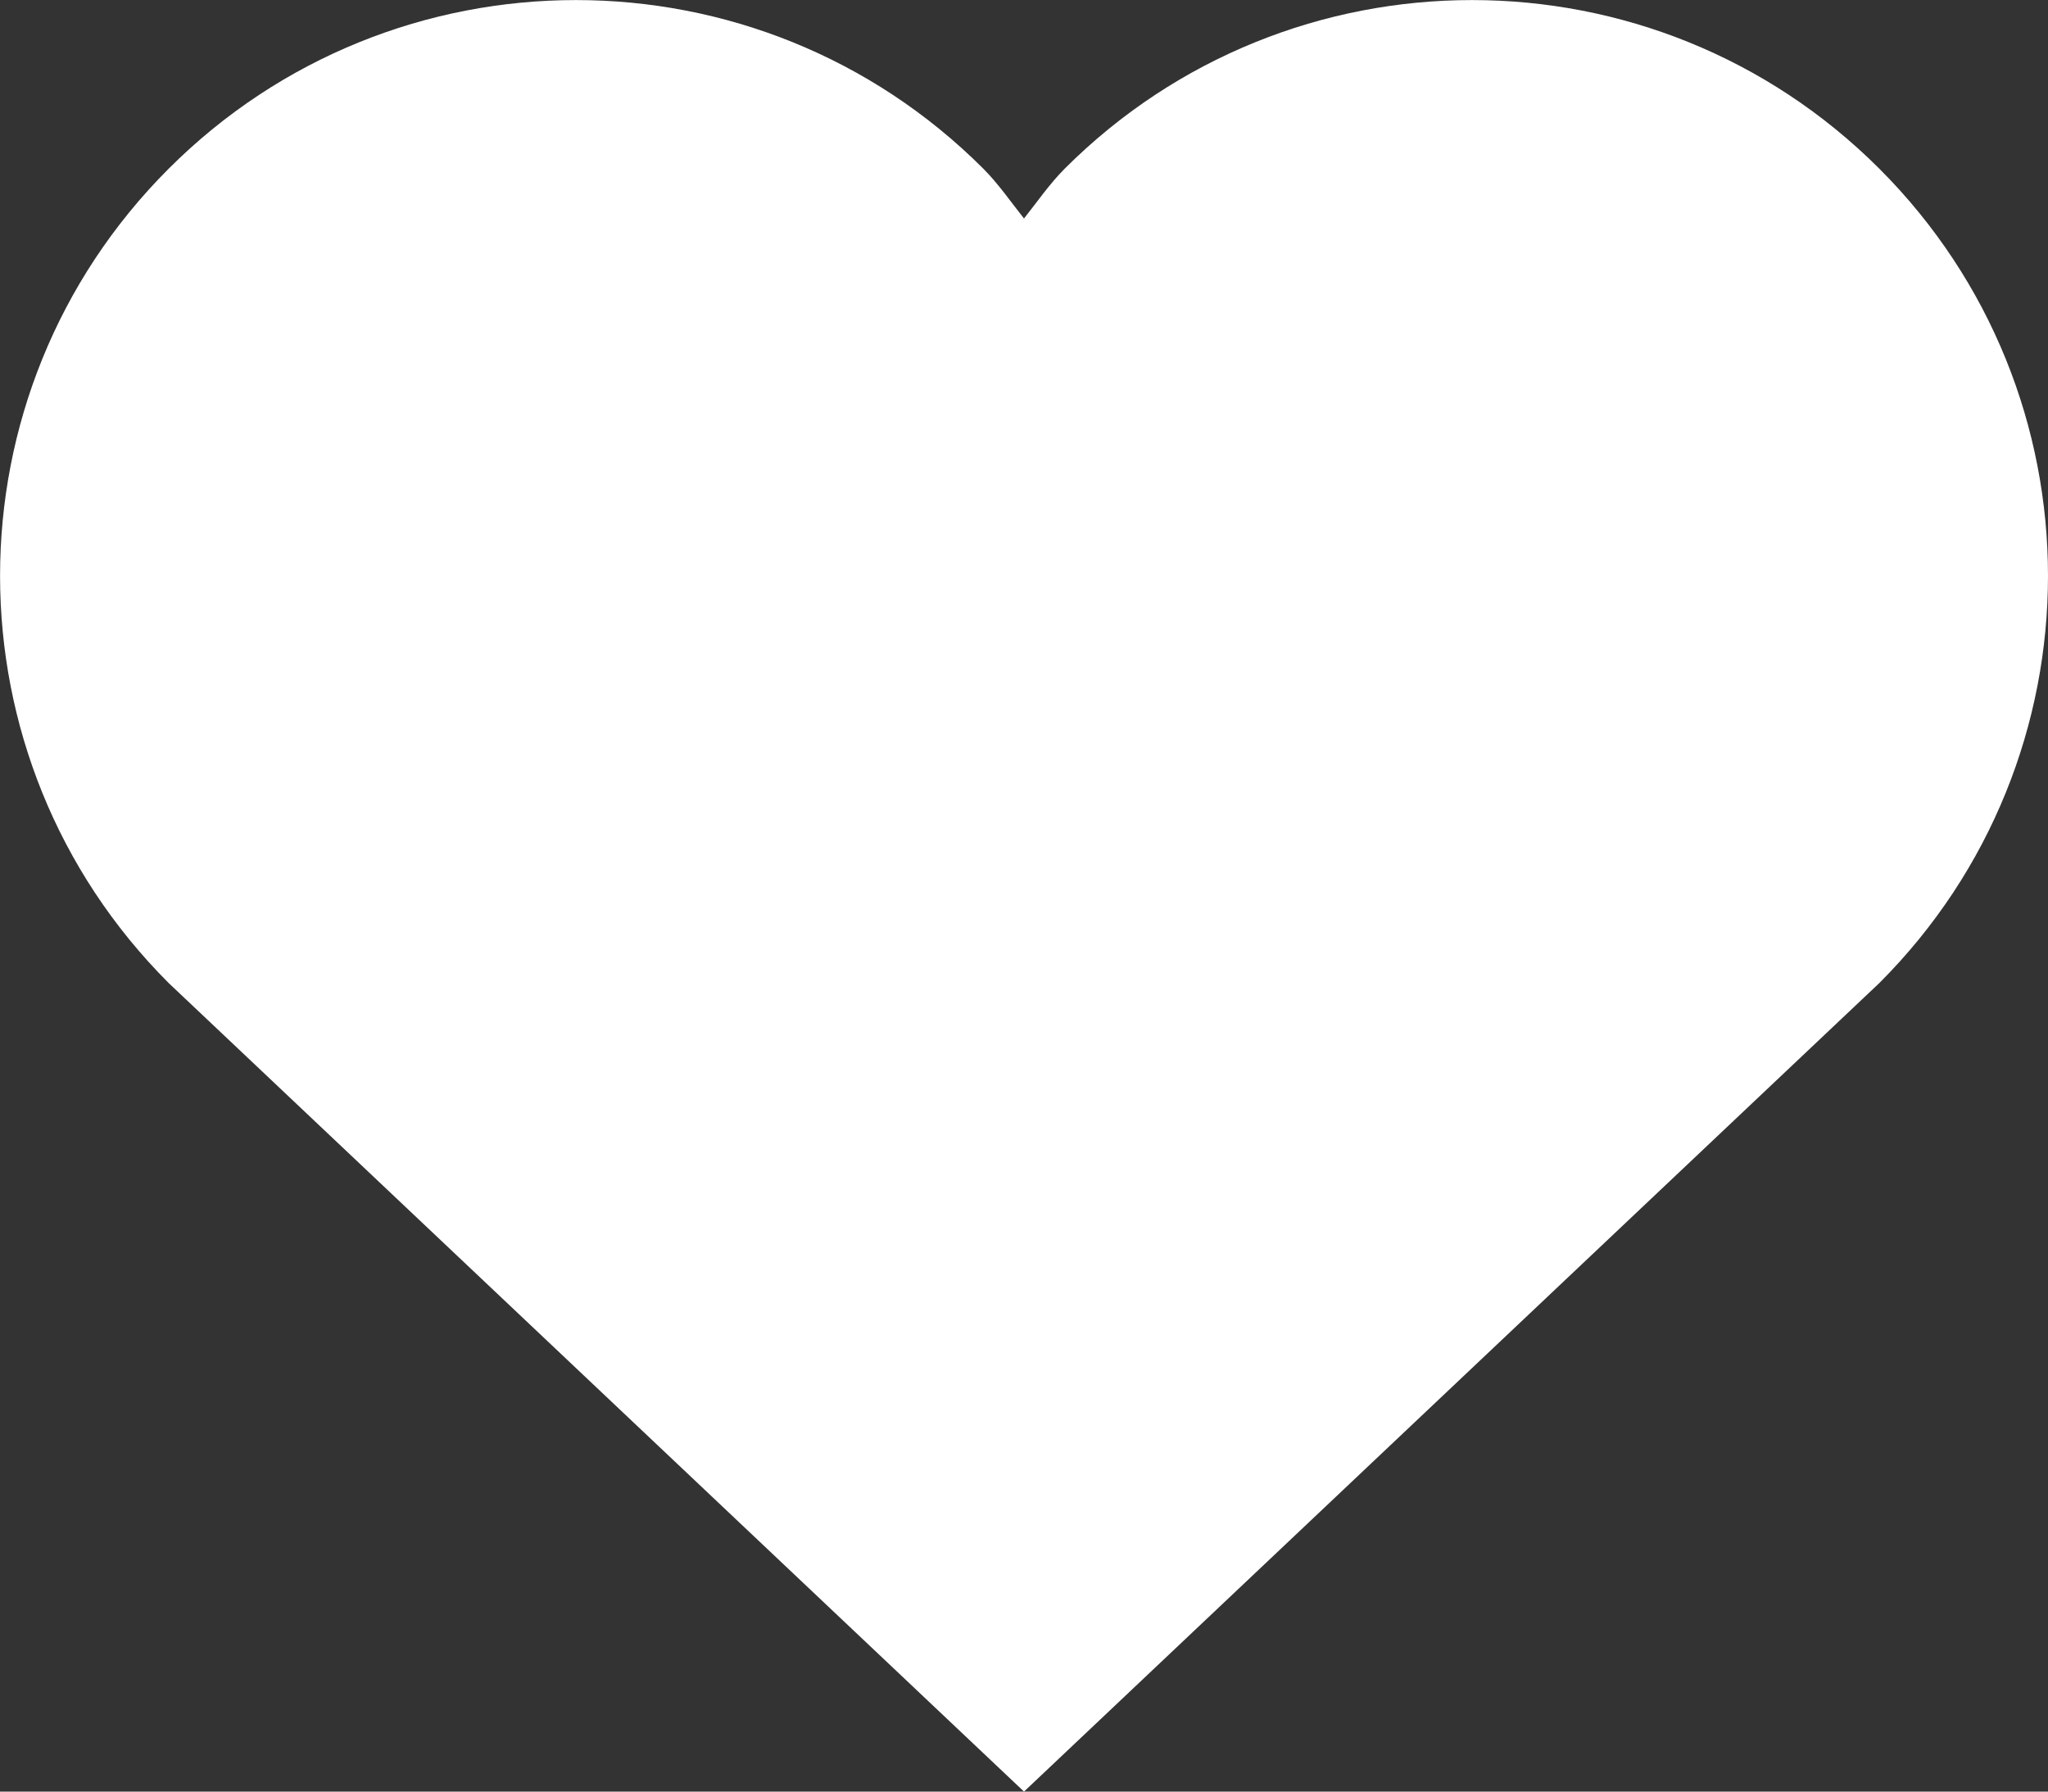 <?xml version="1.0" encoding="UTF-8"?>
<svg width="24px" height="21px" viewBox="0 0 24 21" version="1.1" xmlns="http://www.w3.org/2000/svg" xmlns:xlink="http://www.w3.org/1999/xlink">
    <rect x="0" y="0" width="24" height="21" fill="#333333" stroke="none"/>
    <!-- Generator: Sketch 46.1 (44463) - http://www.bohemiancoding.com/sketch -->
    <title>heart_icon</title>
    <desc>Created with Sketch.</desc>
    <defs></defs>
    <g id="Symbols" stroke="none" stroke-width="1" fill="none" fill-rule="evenodd">
        <g id="Button/Icon/Twitter" transform="translate(-8, -21)" fill-rule="nonzero" fill="#FFFFFF">
            <g id="heart_icon" transform="translate(8, 21)">
                <path d="M22.023,1.977 C19.387,-0.658 15.113,-0.658 12.477,1.977 C12.296,2.159 12.156,2.365 12,2.561 C11.844,2.365 11.704,2.159 11.523,1.977 C8.887,-0.658 4.612,-0.658 1.977,1.977 C-0.658,4.612 -0.658,8.887 1.977,11.523 L12,21 L22.023,11.523 C24.659,8.887 24.659,4.612 22.023,1.977 Z" id="Shape"></path>
            </g>
        </g>
    </g>
</svg>